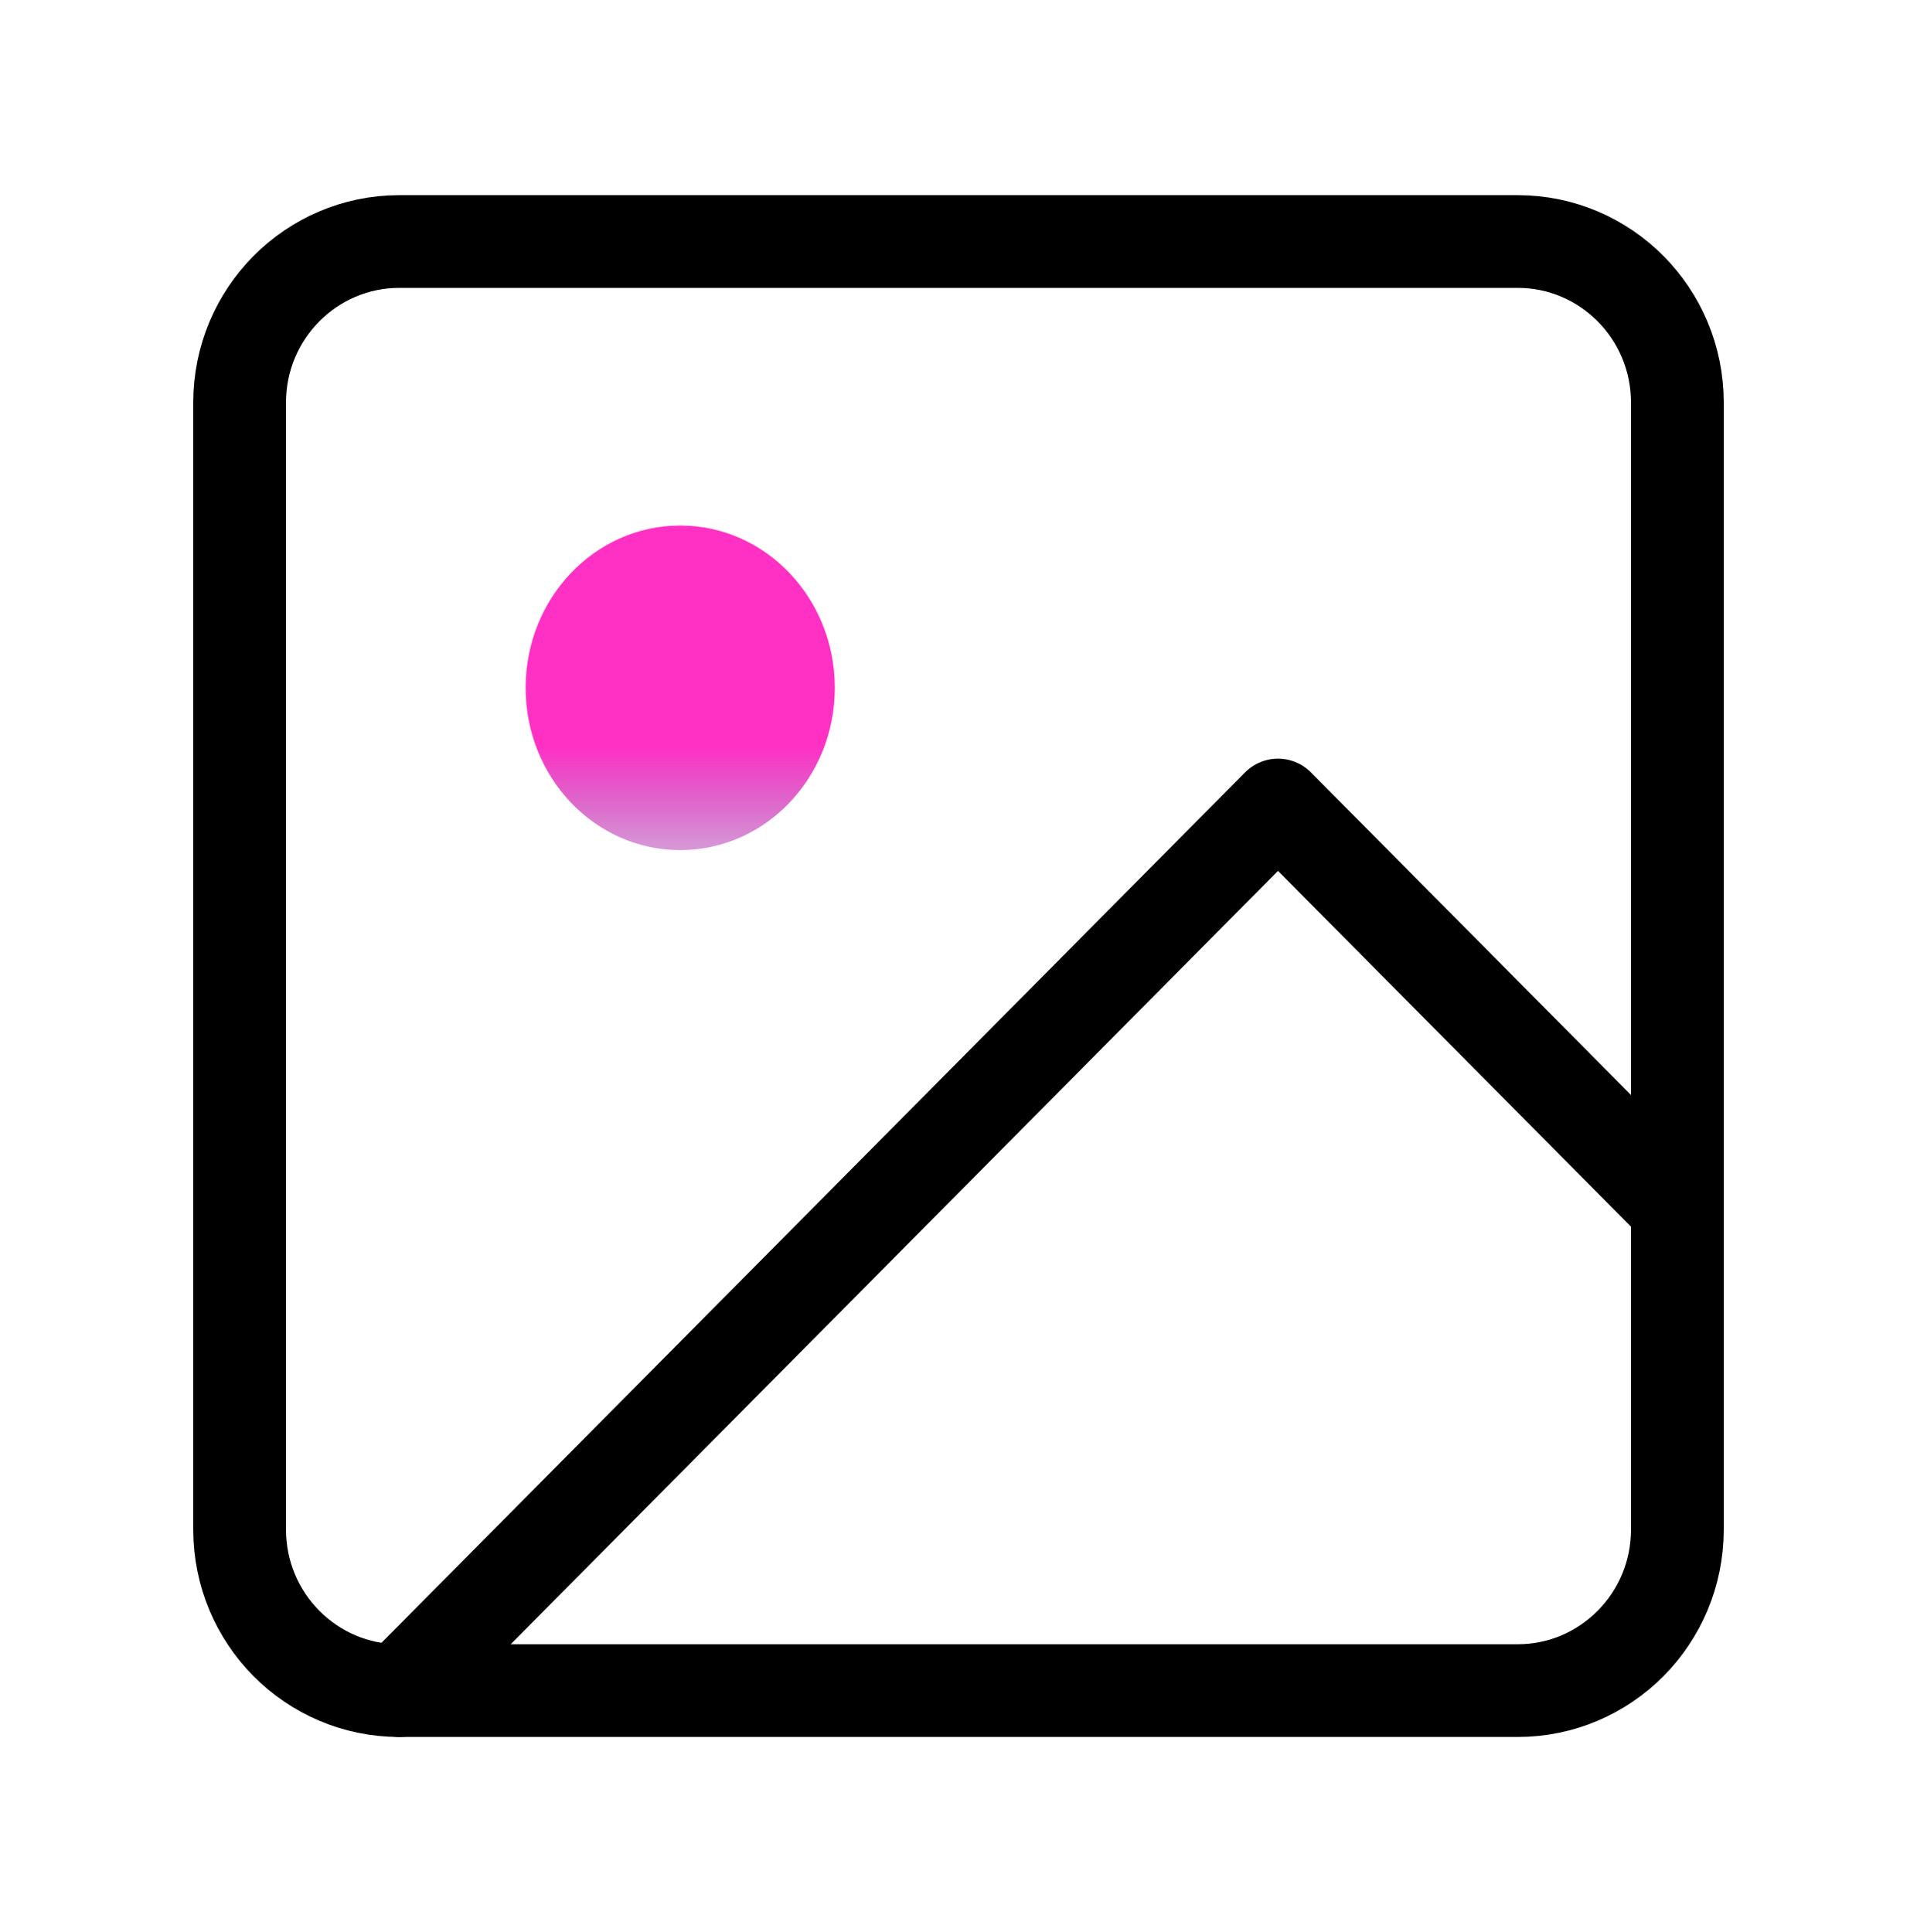 <svg width="124" height="125" viewBox="0 0 124 125" fill="none" xmlns="http://www.w3.org/2000/svg">
<path d="M98.167 15.625H25.833C20.126 15.625 15.5 20.289 15.5 26.042V98.958C15.5 104.711 20.126 109.375 25.833 109.375H98.167C103.874 109.375 108.5 104.711 108.5 98.958V26.042C108.5 20.289 103.874 15.625 98.167 15.625Z" stroke="black" stroke-width="6" stroke-linecap="round" stroke-linejoin="round"/>
<path d="M44 55C49.523 55 54 50.299 54 44.5C54 38.701 49.523 34 44 34C38.477 34 34 38.701 34 44.5C34 50.299 38.477 55 44 55Z" fill="url(#paint0_linear_2_139)"/>
<path d="M108.5 78.125L82.667 52.083L25.833 109.375" stroke="black" stroke-width="6" stroke-linecap="round" stroke-linejoin="round"/>
<defs>
<linearGradient id="paint0_linear_2_139" x1="44" y1="34" x2="44" y2="61" gradientUnits="userSpaceOnUse">
<stop offset="0.531" stop-color="#FF31C5"/>
<stop offset="1" stop-color="#5E1F93" stop-opacity="0"/>
</linearGradient>
</defs>
</svg>
